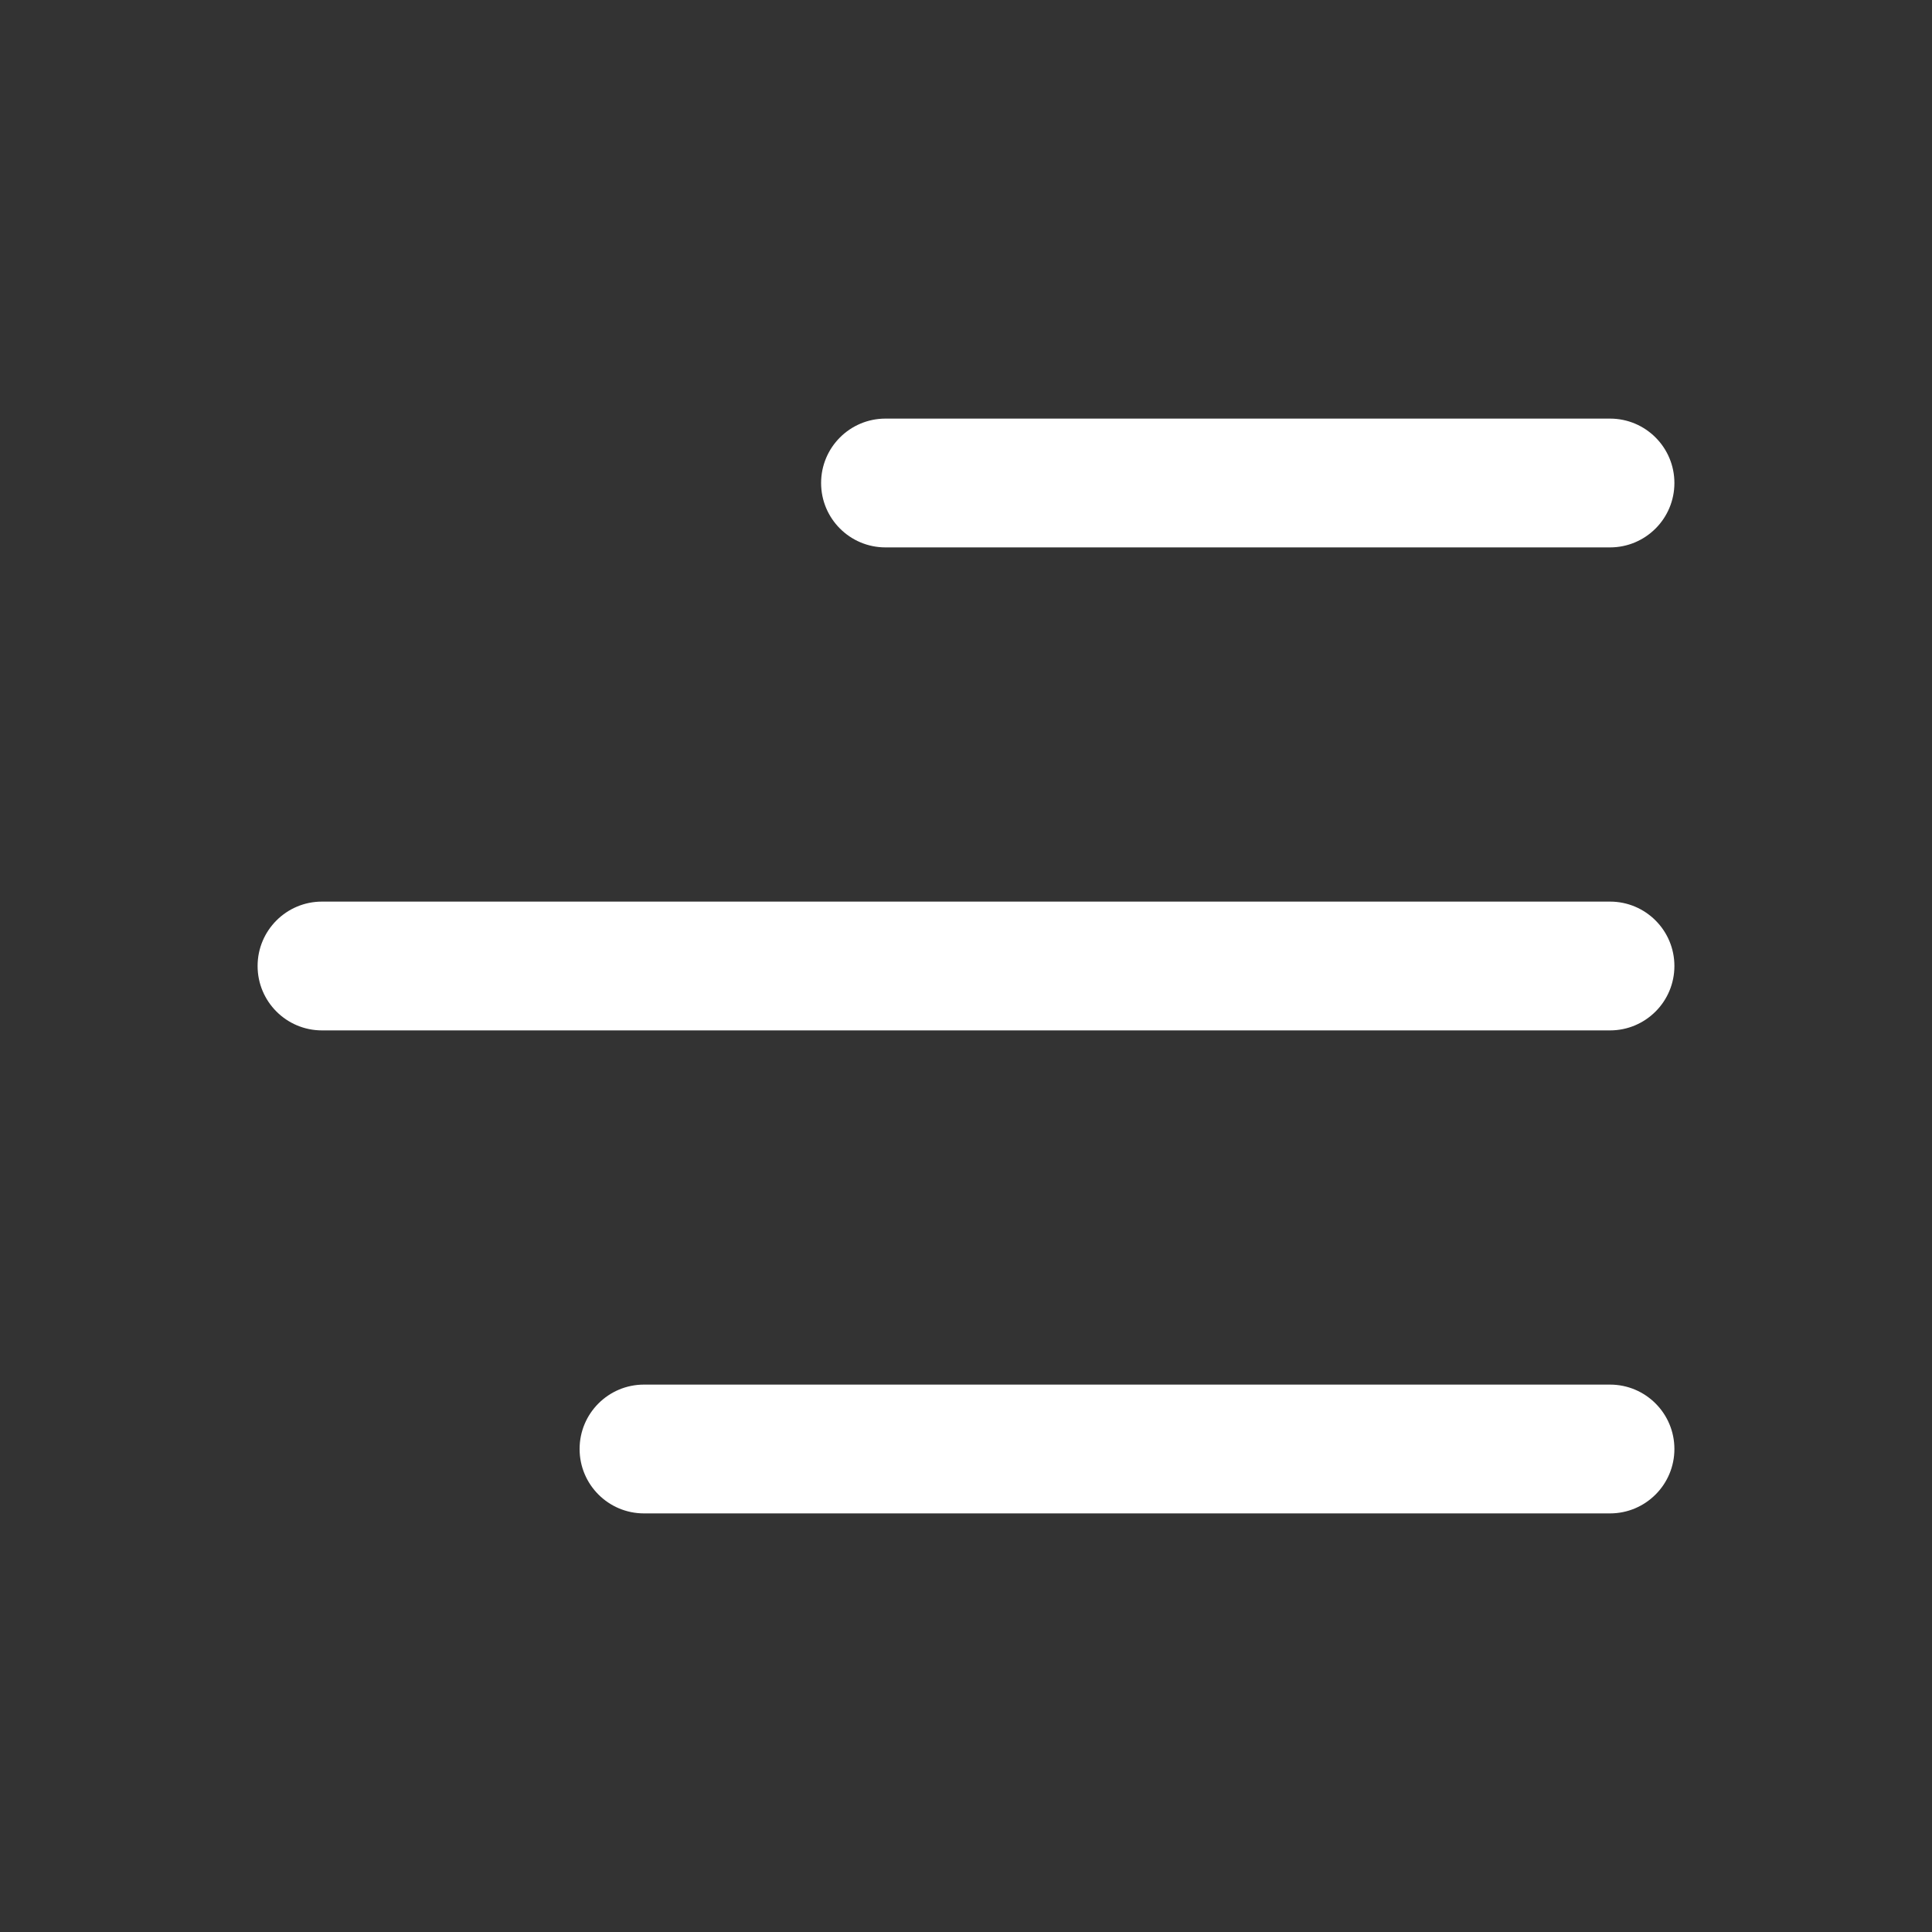 <svg width="24" height="24" viewBox="0 0 24 24" fill="none" xmlns="http://www.w3.org/2000/svg">
<rect x="0" y="0" width="24" height="24" fill="#333333" stroke="none"/>
<g id="icon/outlined/menu_right">
<path id="icon" fill-rule="evenodd" clip-rule="evenodd" d="M10.2 6C10.2 5.558 10.558 5.2 11 5.2H20C20.442 5.2 20.8 5.558 20.8 6C20.8 6.442 20.442 6.8 20 6.8H11C10.558 6.8 10.2 6.442 10.2 6ZM3.2 12C3.2 11.558 3.558 11.2 4 11.2H20C20.442 11.2 20.8 11.558 20.8 12C20.8 12.442 20.442 12.8 20 12.8H4C3.558 12.8 3.2 12.442 3.2 12ZM7.2 18C7.2 17.558 7.558 17.2 8 17.2H20C20.442 17.2 20.8 17.558 20.8 18C20.8 18.442 20.442 18.8 20 18.8H8C7.558 18.8 7.2 18.442 7.2 18Z" fill="white"/>
</g>
</svg>
